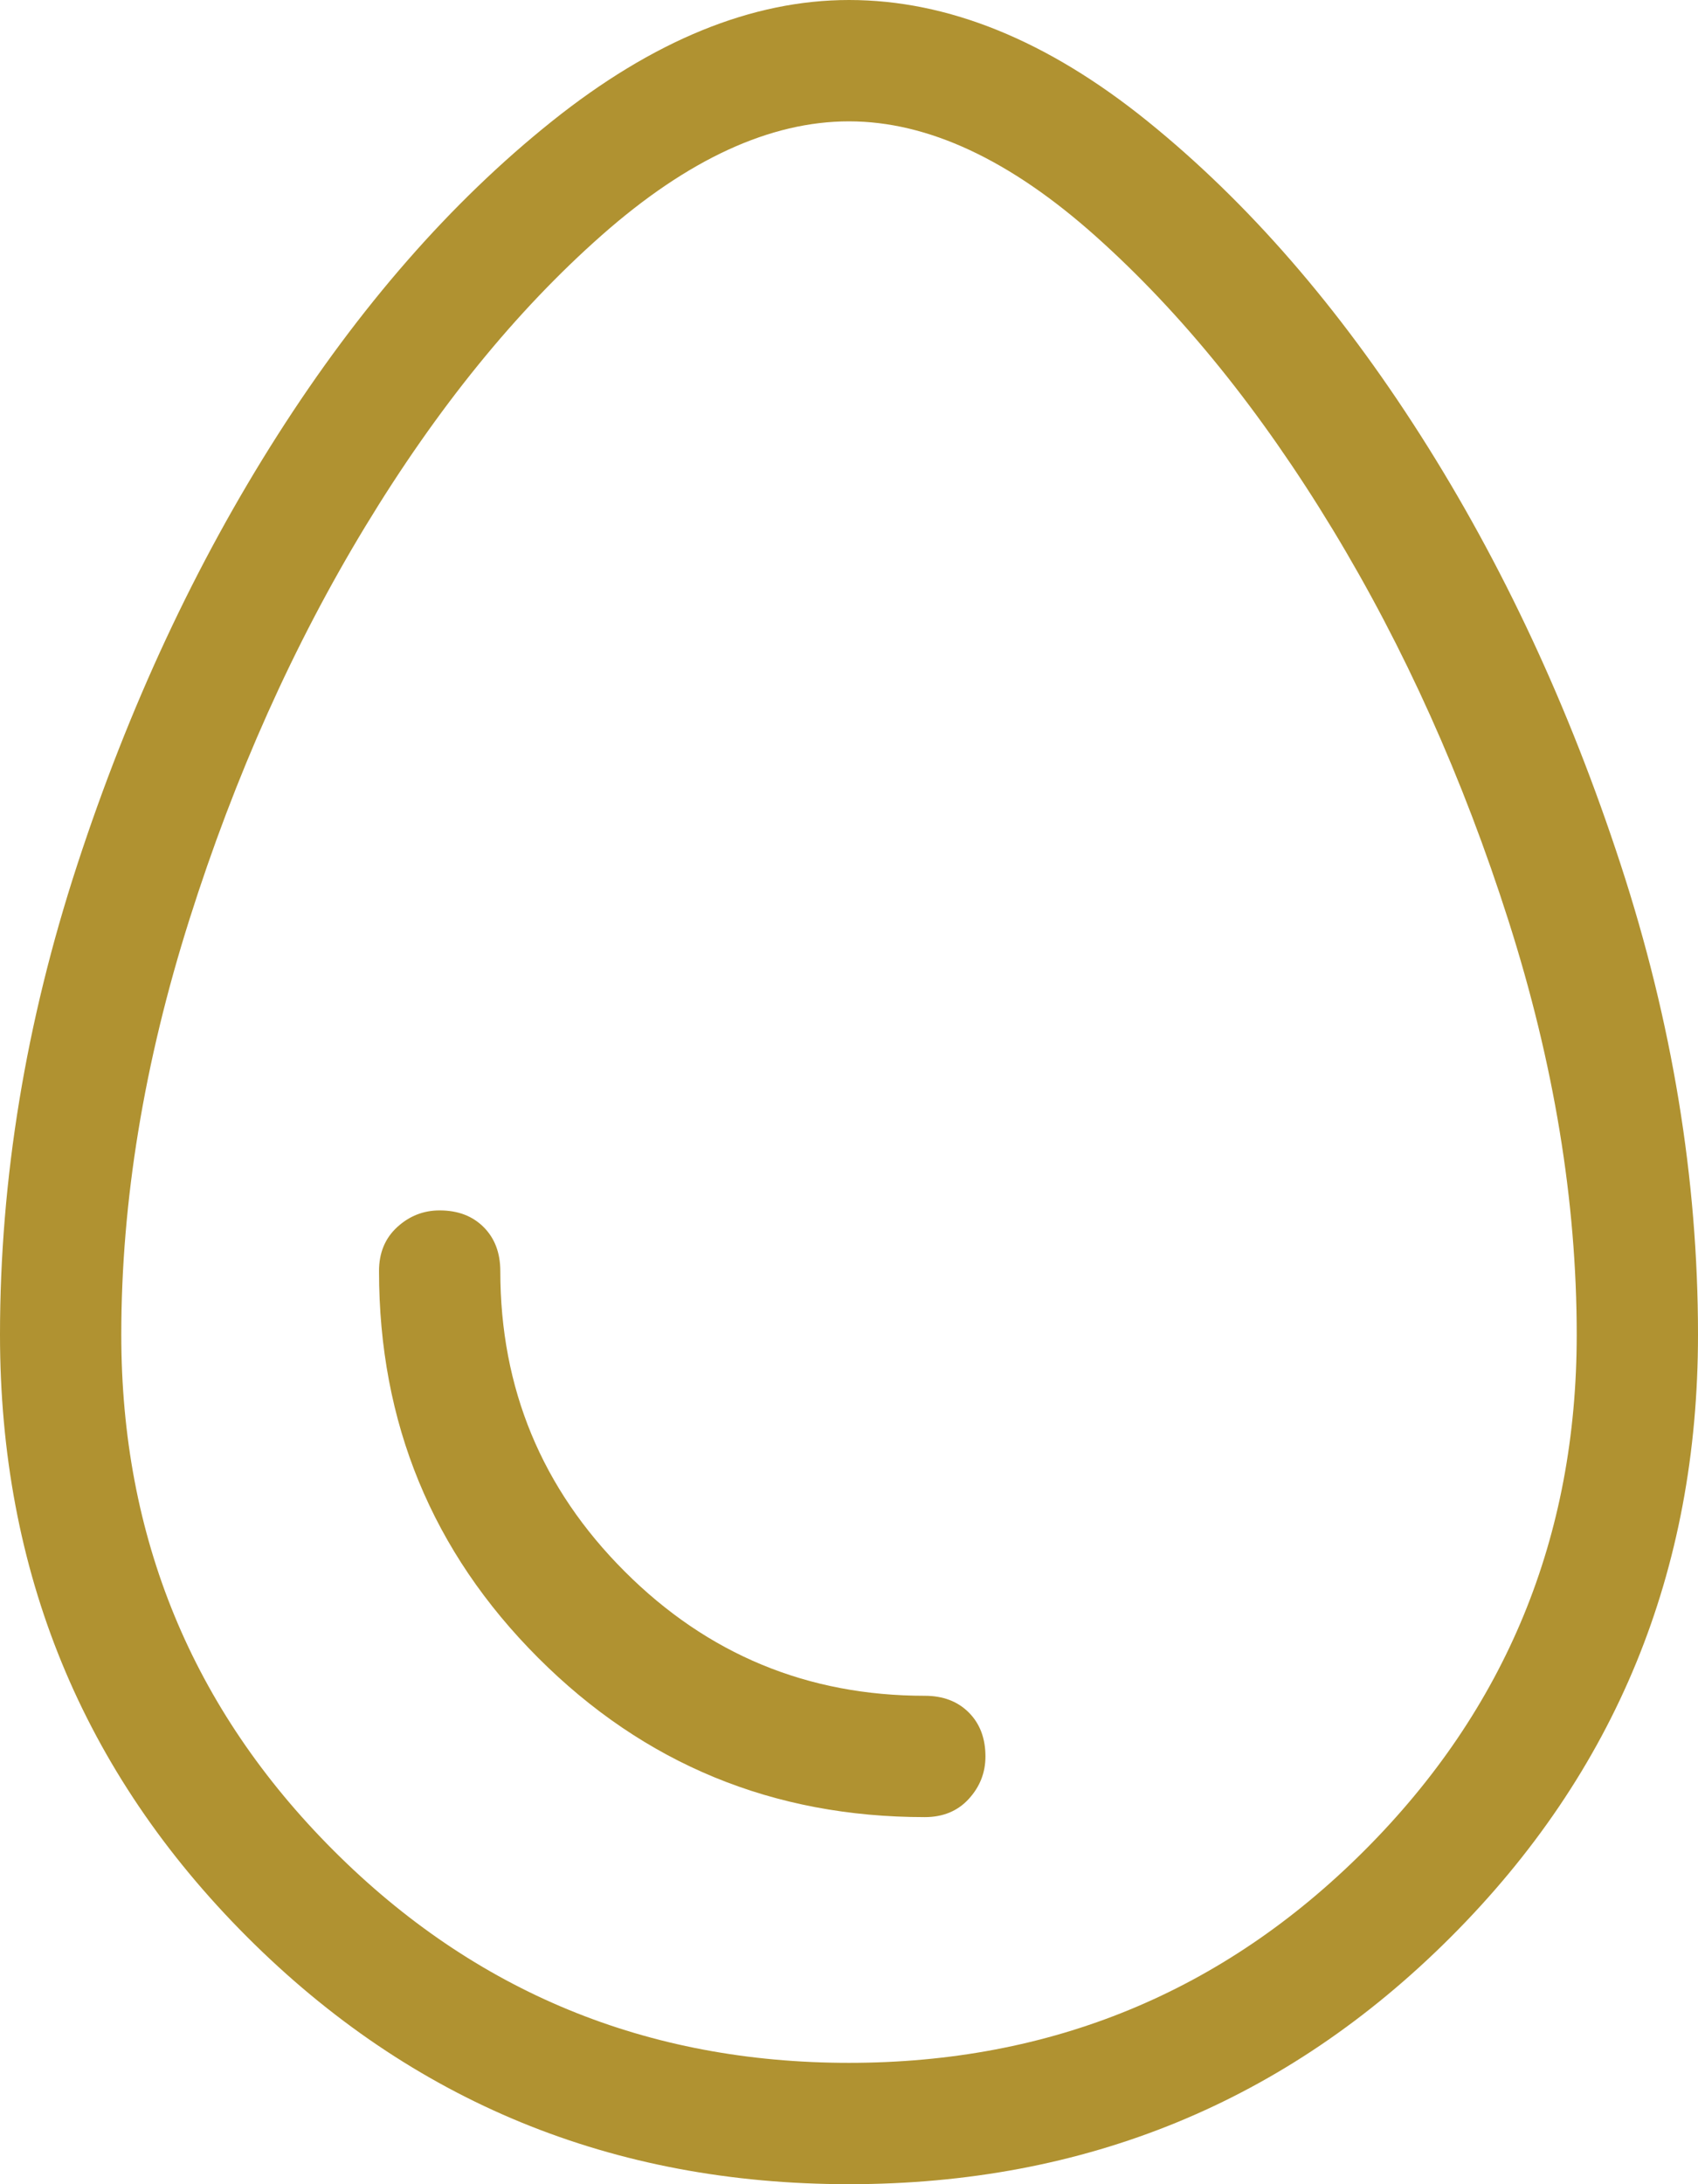 <svg width="28" height="36" viewBox="0 0 28 36" fill="none" xmlns="http://www.w3.org/2000/svg">
<path d="M14 36C10.1 36 6.792 34.642 4.075 31.925C1.358 29.208 0 25.9 0 22C0 19.433 0.425 16.85 1.275 14.25C2.125 11.65 3.225 9.292 4.575 7.175C5.925 5.058 7.433 3.333 9.1 2C10.767 0.667 12.4 0 14 0C15.633 0 17.275 0.667 18.925 2C20.575 3.333 22.075 5.058 23.425 7.175C24.775 9.292 25.875 11.65 26.725 14.25C27.575 16.85 28 19.433 28 22C28 25.9 26.642 29.208 23.925 31.925C21.208 34.642 17.9 36 14 36ZM14 34C17.333 34 20.167 32.833 22.5 30.5C24.833 28.167 26 25.333 26 22C26 19.8 25.625 17.525 24.875 15.175C24.125 12.825 23.158 10.675 21.975 8.725C20.792 6.775 19.492 5.167 18.075 3.9C16.658 2.633 15.3 2 14 2C12.7 2 11.342 2.625 9.925 3.875C8.508 5.125 7.208 6.725 6.025 8.675C4.842 10.625 3.875 12.783 3.125 15.15C2.375 17.517 2 19.8 2 22C2 25.333 3.167 28.167 5.5 30.5C7.833 32.833 10.667 34 14 34ZM15.25 29.95C15.55 29.95 15.792 29.85 15.975 29.65C16.158 29.45 16.25 29.217 16.25 28.95C16.25 28.65 16.158 28.408 15.975 28.225C15.792 28.042 15.55 27.95 15.25 27.95C13.317 27.95 11.667 27.267 10.3 25.9C8.933 24.533 8.25 22.883 8.25 20.95C8.25 20.65 8.158 20.408 7.975 20.225C7.792 20.042 7.55 19.95 7.25 19.95C6.983 19.95 6.75 20.042 6.55 20.225C6.35 20.408 6.25 20.65 6.25 20.95C6.25 23.45 7.125 25.575 8.875 27.325C10.625 29.075 12.75 29.95 15.25 29.95Z" fill="#B09231"/>
</svg>
